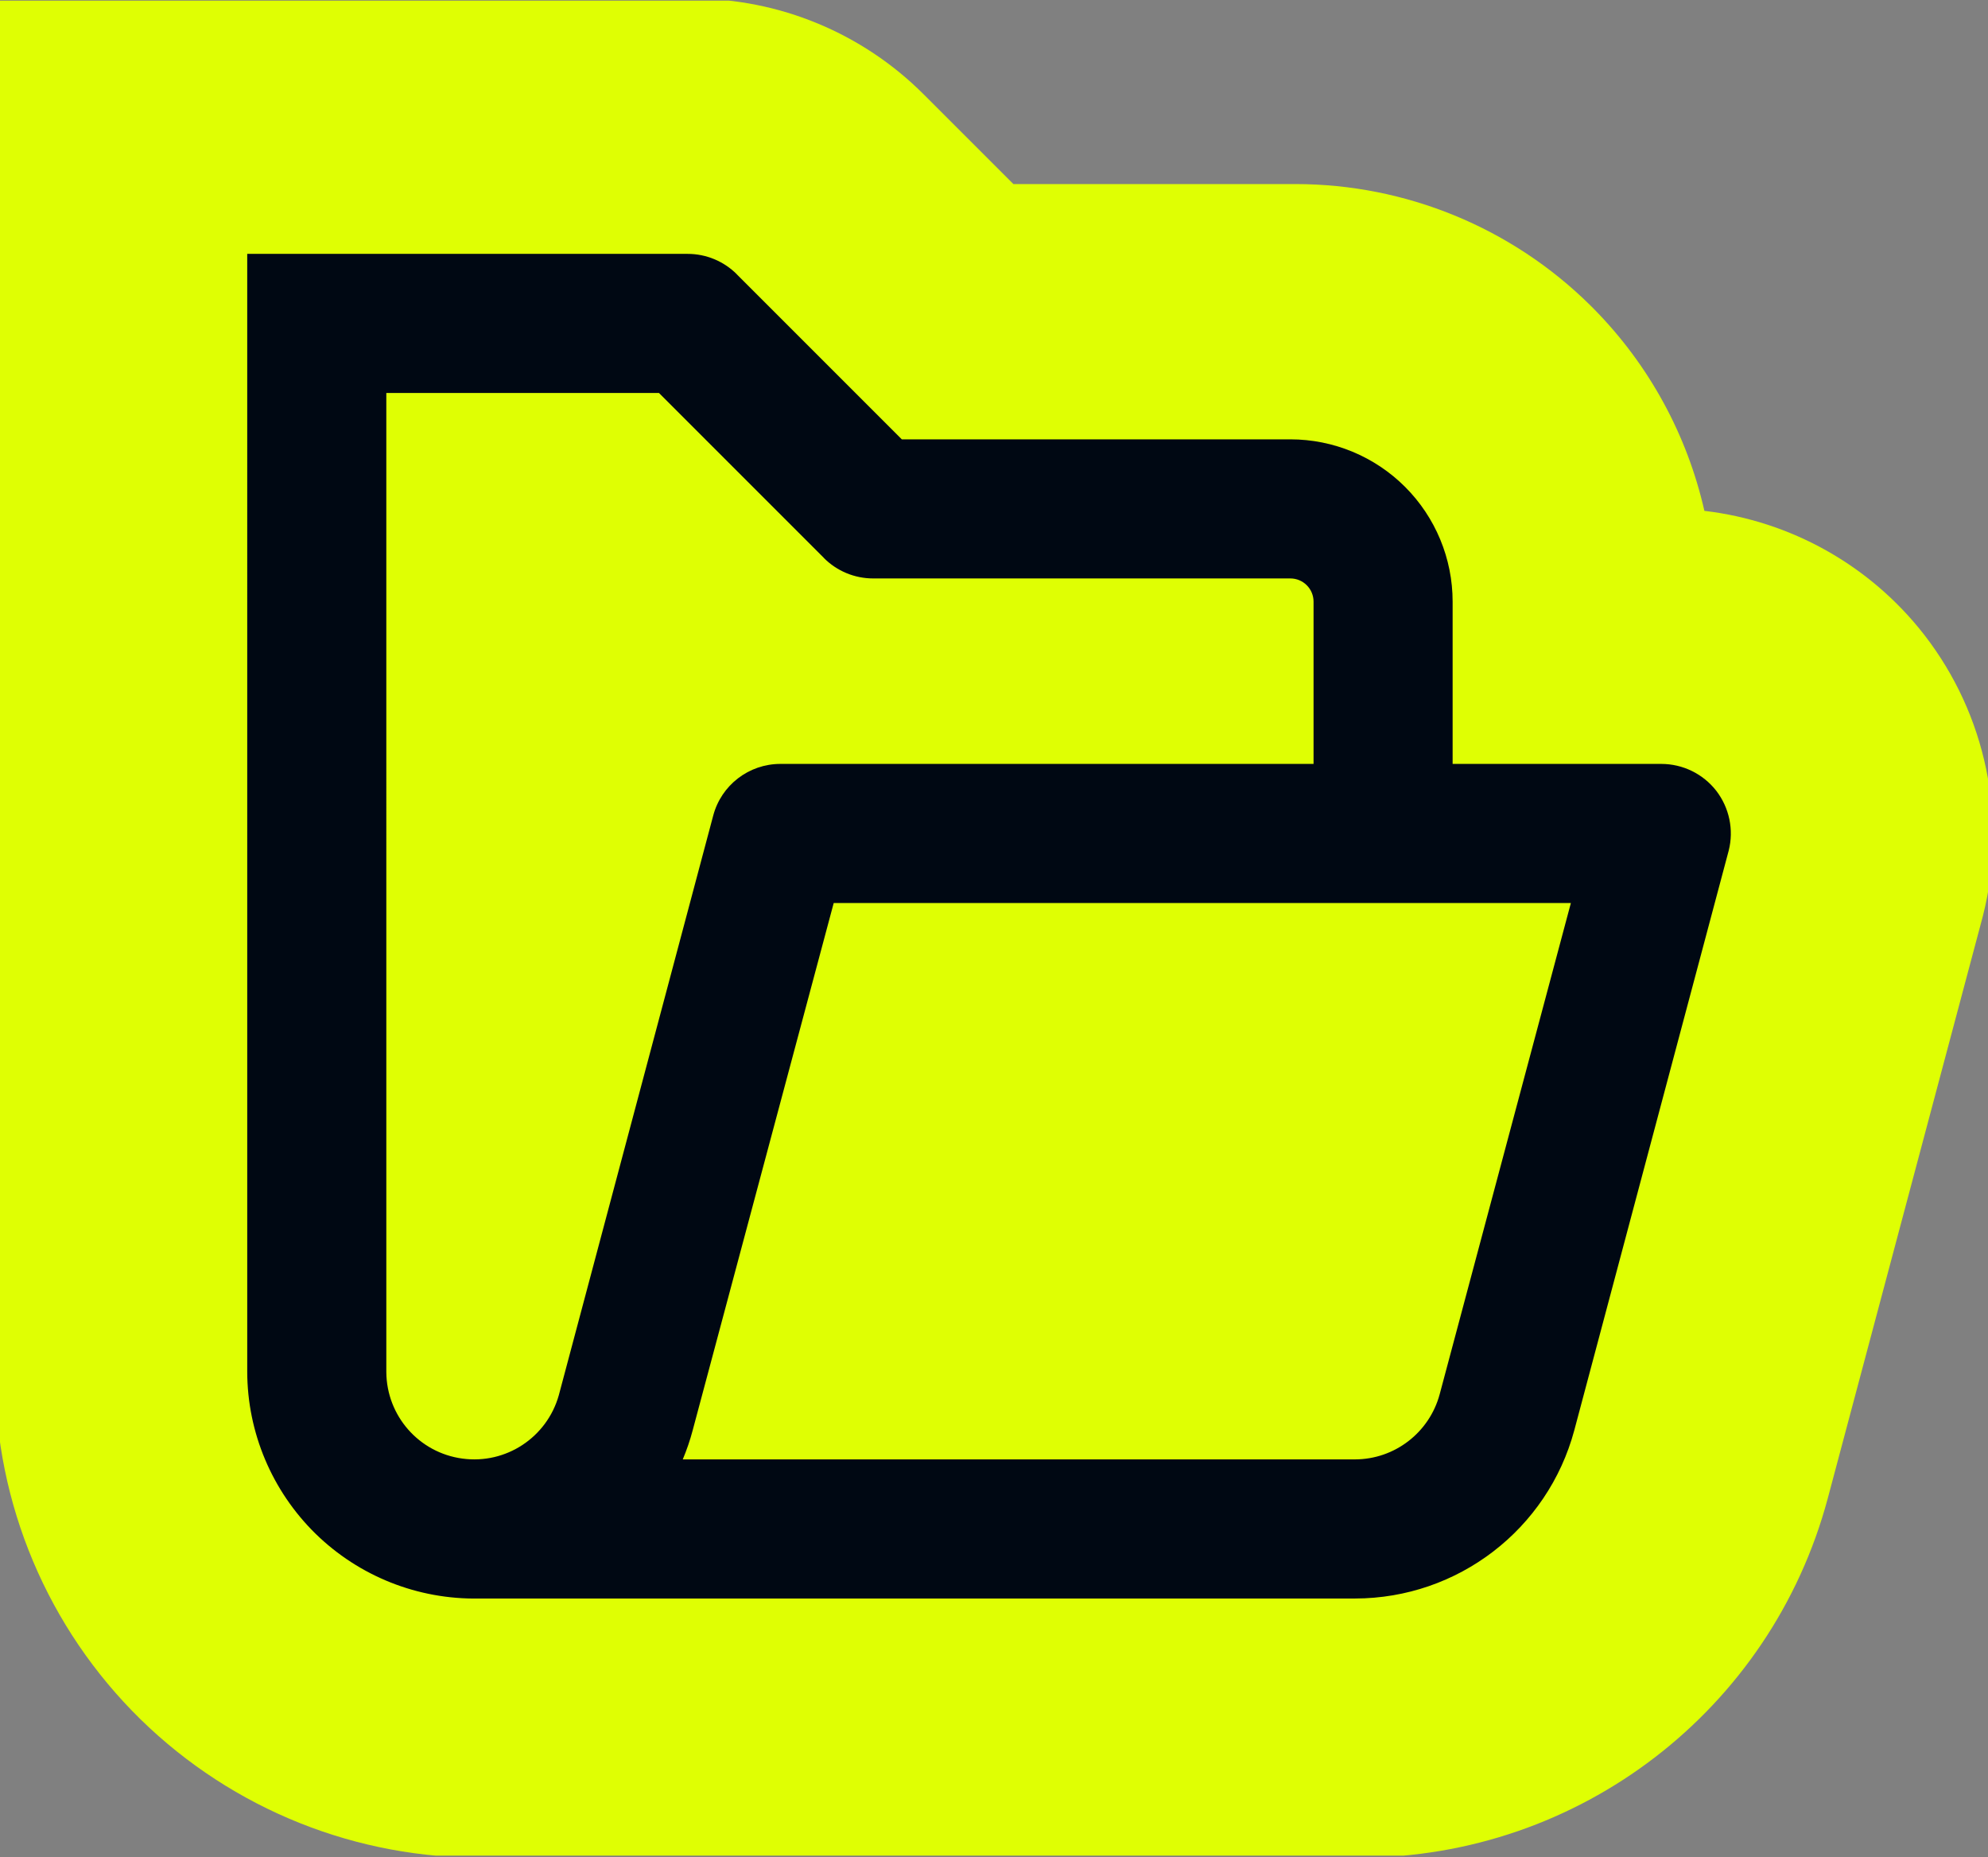 <svg width="1000" height="934" viewBox="0 0 1000 934" fill="none" xmlns="http://www.w3.org/2000/svg">
<rect x="0" y="0" width="1000" height="934" fill="#808080" stroke="none"/>
<g clip-path="url(#clip0_320_6)">
<path d="M348.403 -0.708C392.07 -0.707 433.833 16.659 464.603 47.429L509.75 92.575H651.575C707.109 92.575 760.371 114.488 799.822 153.452L800.752 154.375L801.675 155.305C829.549 183.526 848.694 218.813 857.337 256.943C900.623 262.029 940.513 284.169 967.748 319.052L967.982 319.352L968.213 319.652C998.905 359.441 1009.93 411.344 997.47 460.524L997.275 461.295L919.41 753.573L919.381 753.681L919.352 753.787C890.796 860.243 794.357 934.206 684.21 934.303H244.486C179.612 935.164 117.148 910.145 70.797 864.853L70.699 864.758L70.601 864.661C24.035 818.965 -2.399 756.428 -2.496 690.995L-2.501 -0.708H348.403Z" fill="#DFFF03"/>
<path d="M124.361 689.846C124.406 720.499 136.795 749.878 158.704 771.377C180.658 792.83 210.265 804.582 240.964 803.99H681.596C733.294 803.944 778.523 769.236 791.914 719.316L869.574 427.808C872.216 417.377 869.893 406.263 863.288 397.701C856.638 389.183 846.435 384.219 835.64 384.219H730.697V302.596C730.697 280.961 722.089 260.191 706.784 244.887C691.48 229.583 670.71 220.974 649.075 220.974H453.624L370.59 137.94H370.636C364.077 131.381 355.195 127.691 345.903 127.691H124.356L124.361 689.846ZM194.323 197.651H331.471L414.506 280.686H414.46C421.019 287.245 429.901 290.934 439.193 290.934H649.079C652.176 290.934 655.137 292.164 657.323 294.35C659.51 296.536 660.74 299.497 660.74 302.594V384.217H392.552C376.701 384.217 362.809 394.875 358.755 410.225L281.095 701.733C275.128 722.959 254.496 736.578 232.633 733.617C210.769 730.702 194.464 712.118 194.326 690.073L194.323 197.651ZM724.18 701.273C718.987 720.539 701.542 733.976 681.593 734.022H343.443C345.447 729.239 347.133 724.32 348.453 719.31L419.372 454.177H790.182L724.18 701.273Z" fill="#000813"/>
</g>
<defs>
<clipPath id="clip0_320_6">
<rect width="1000" height="933" fill="white" transform="translate(0 0.309)"/>
</clipPath>
</defs>
</svg>
